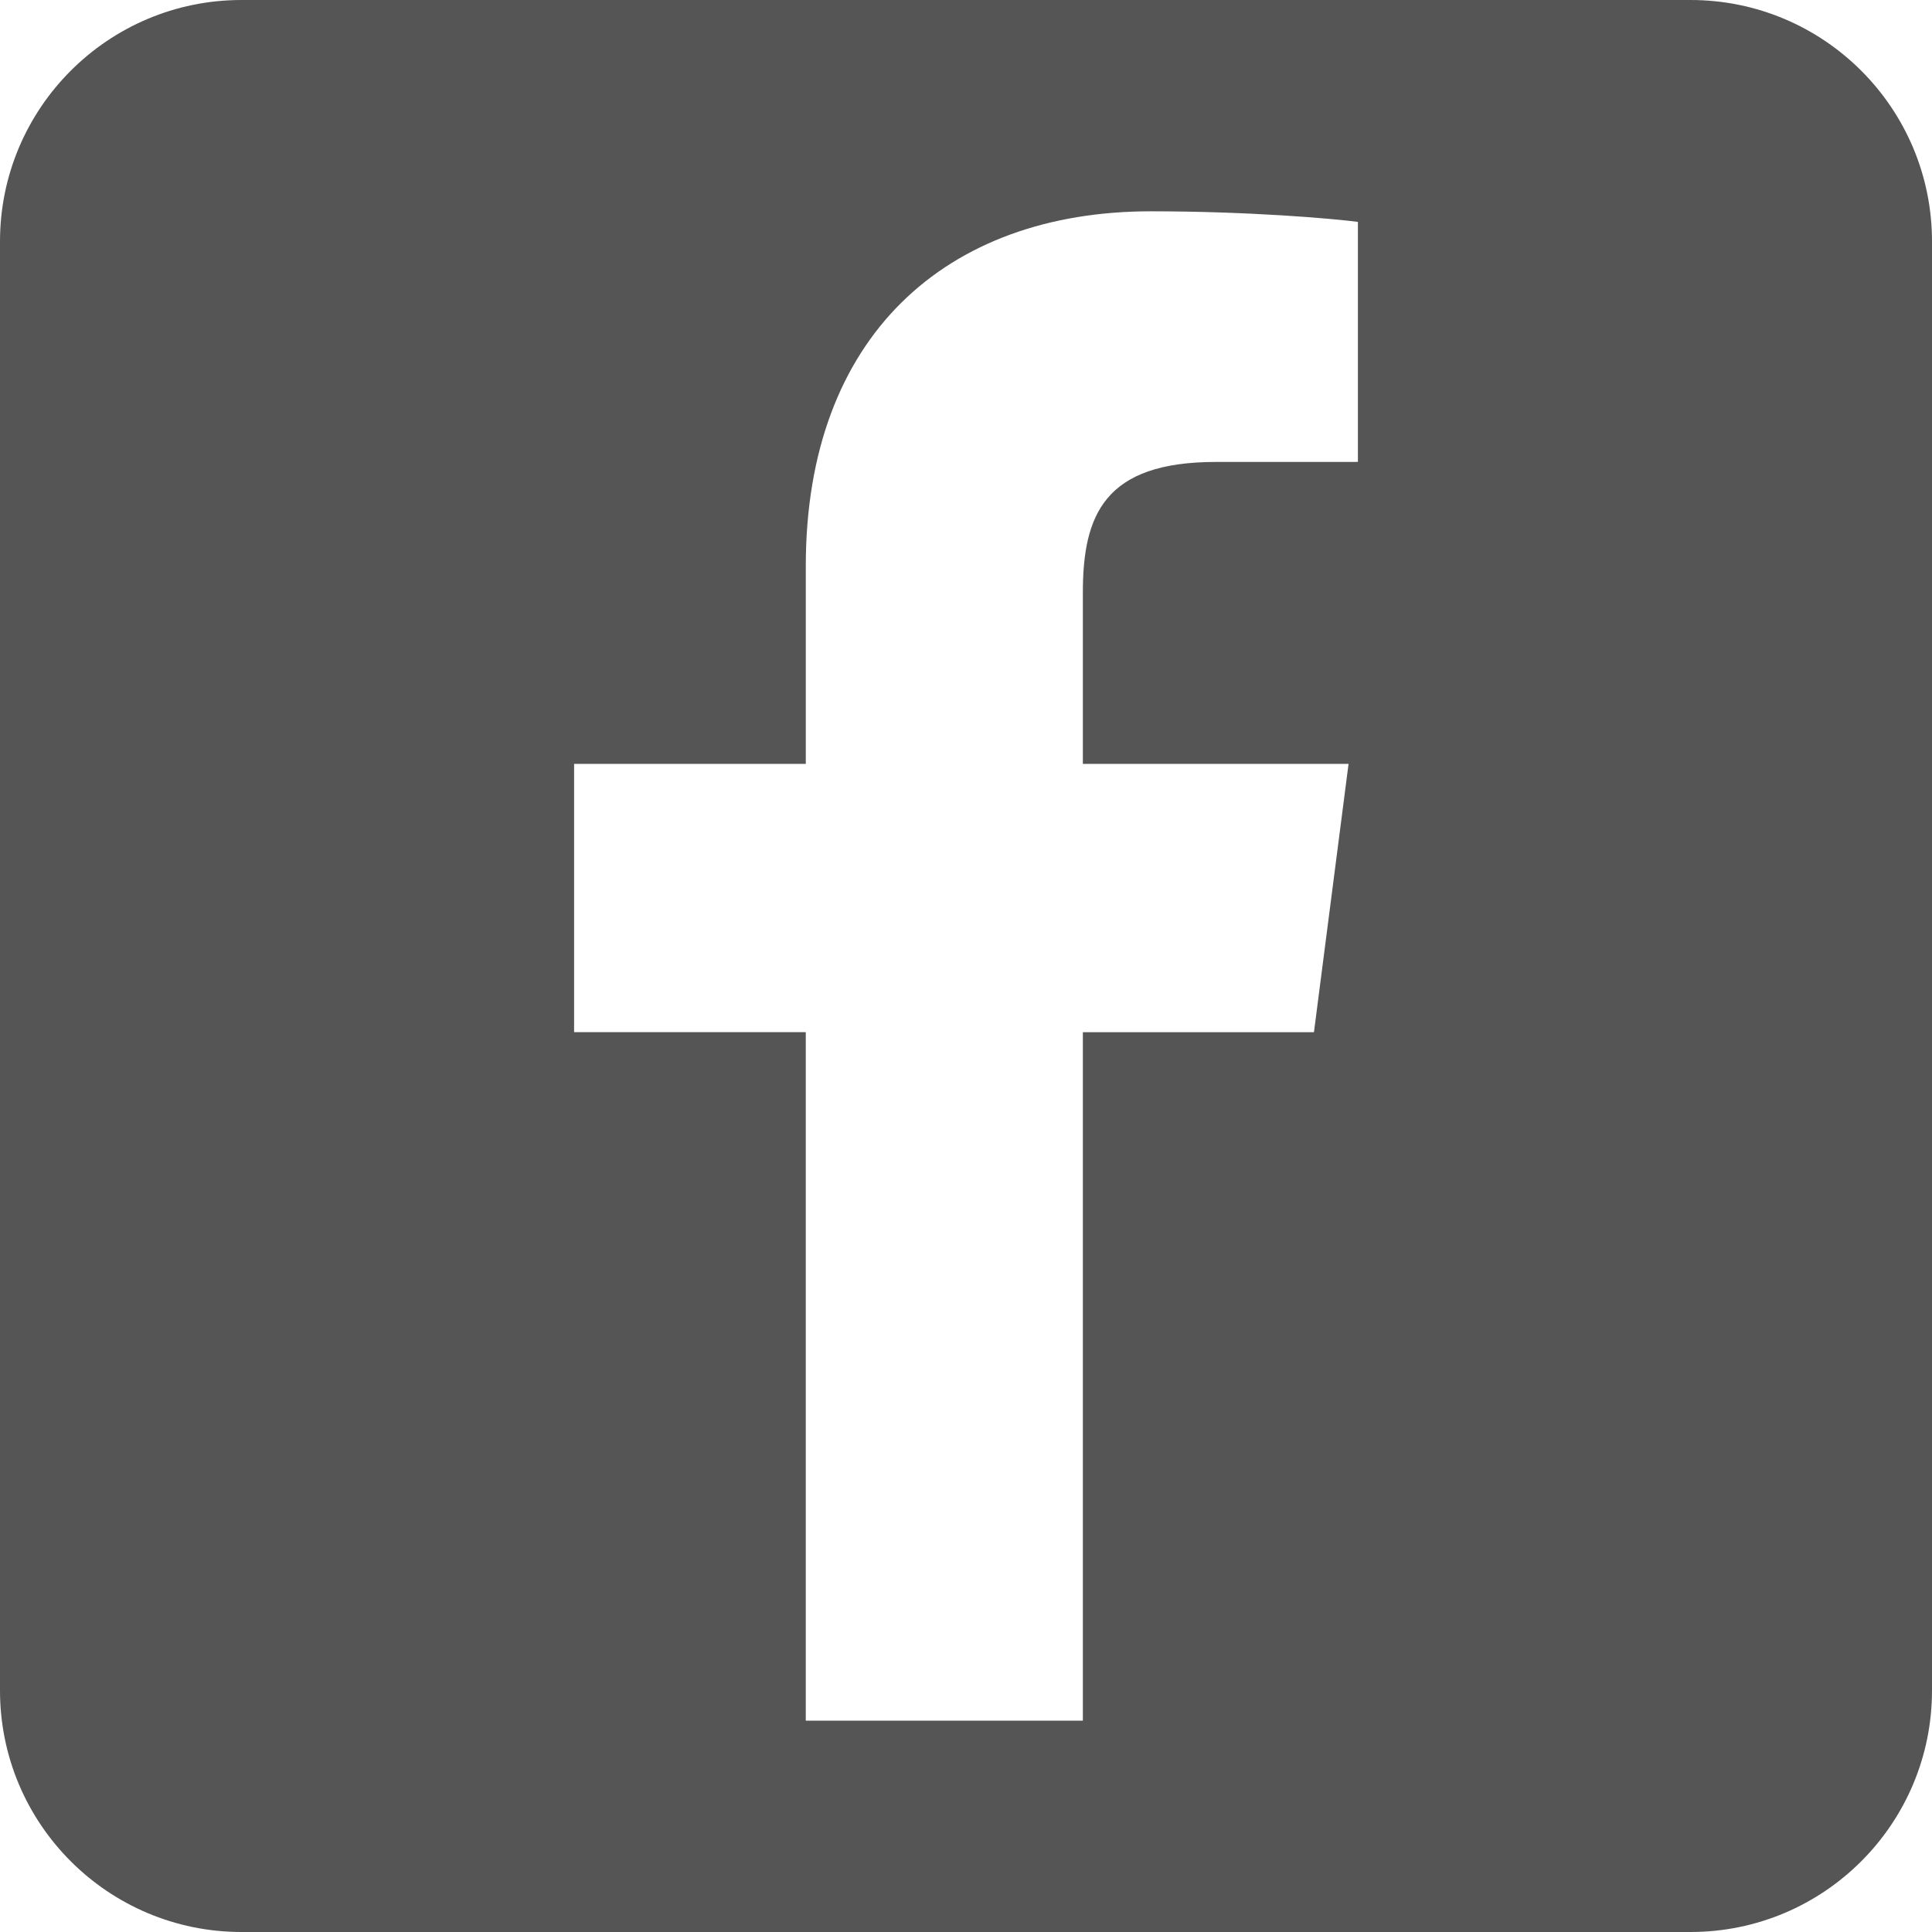 <svg xmlns="http://www.w3.org/2000/svg" width="16" height="16" fill="#555" viewBox="0 0 512 512"><path d="M448 0H64C28.654 0 0 28.654 0 64v384c0 35.347 28.654 64 64 64h384c35.347 0 64-28.653 64-64V64c0-35.346-28.653-64-64-64zm-88.141 122.409l-37.655.012c-29.515 0-35.235 14.031-35.235 34.619v45.396h70.413l-9.17 71.103h-61.244V456h-73.427V273.538h-61.4v-71.103h61.402v-52.438c0-60.852 37.162-93.998 91.45-93.998 26.011 0 48.357 1.935 54.867 2.809v63.601z"/></svg>